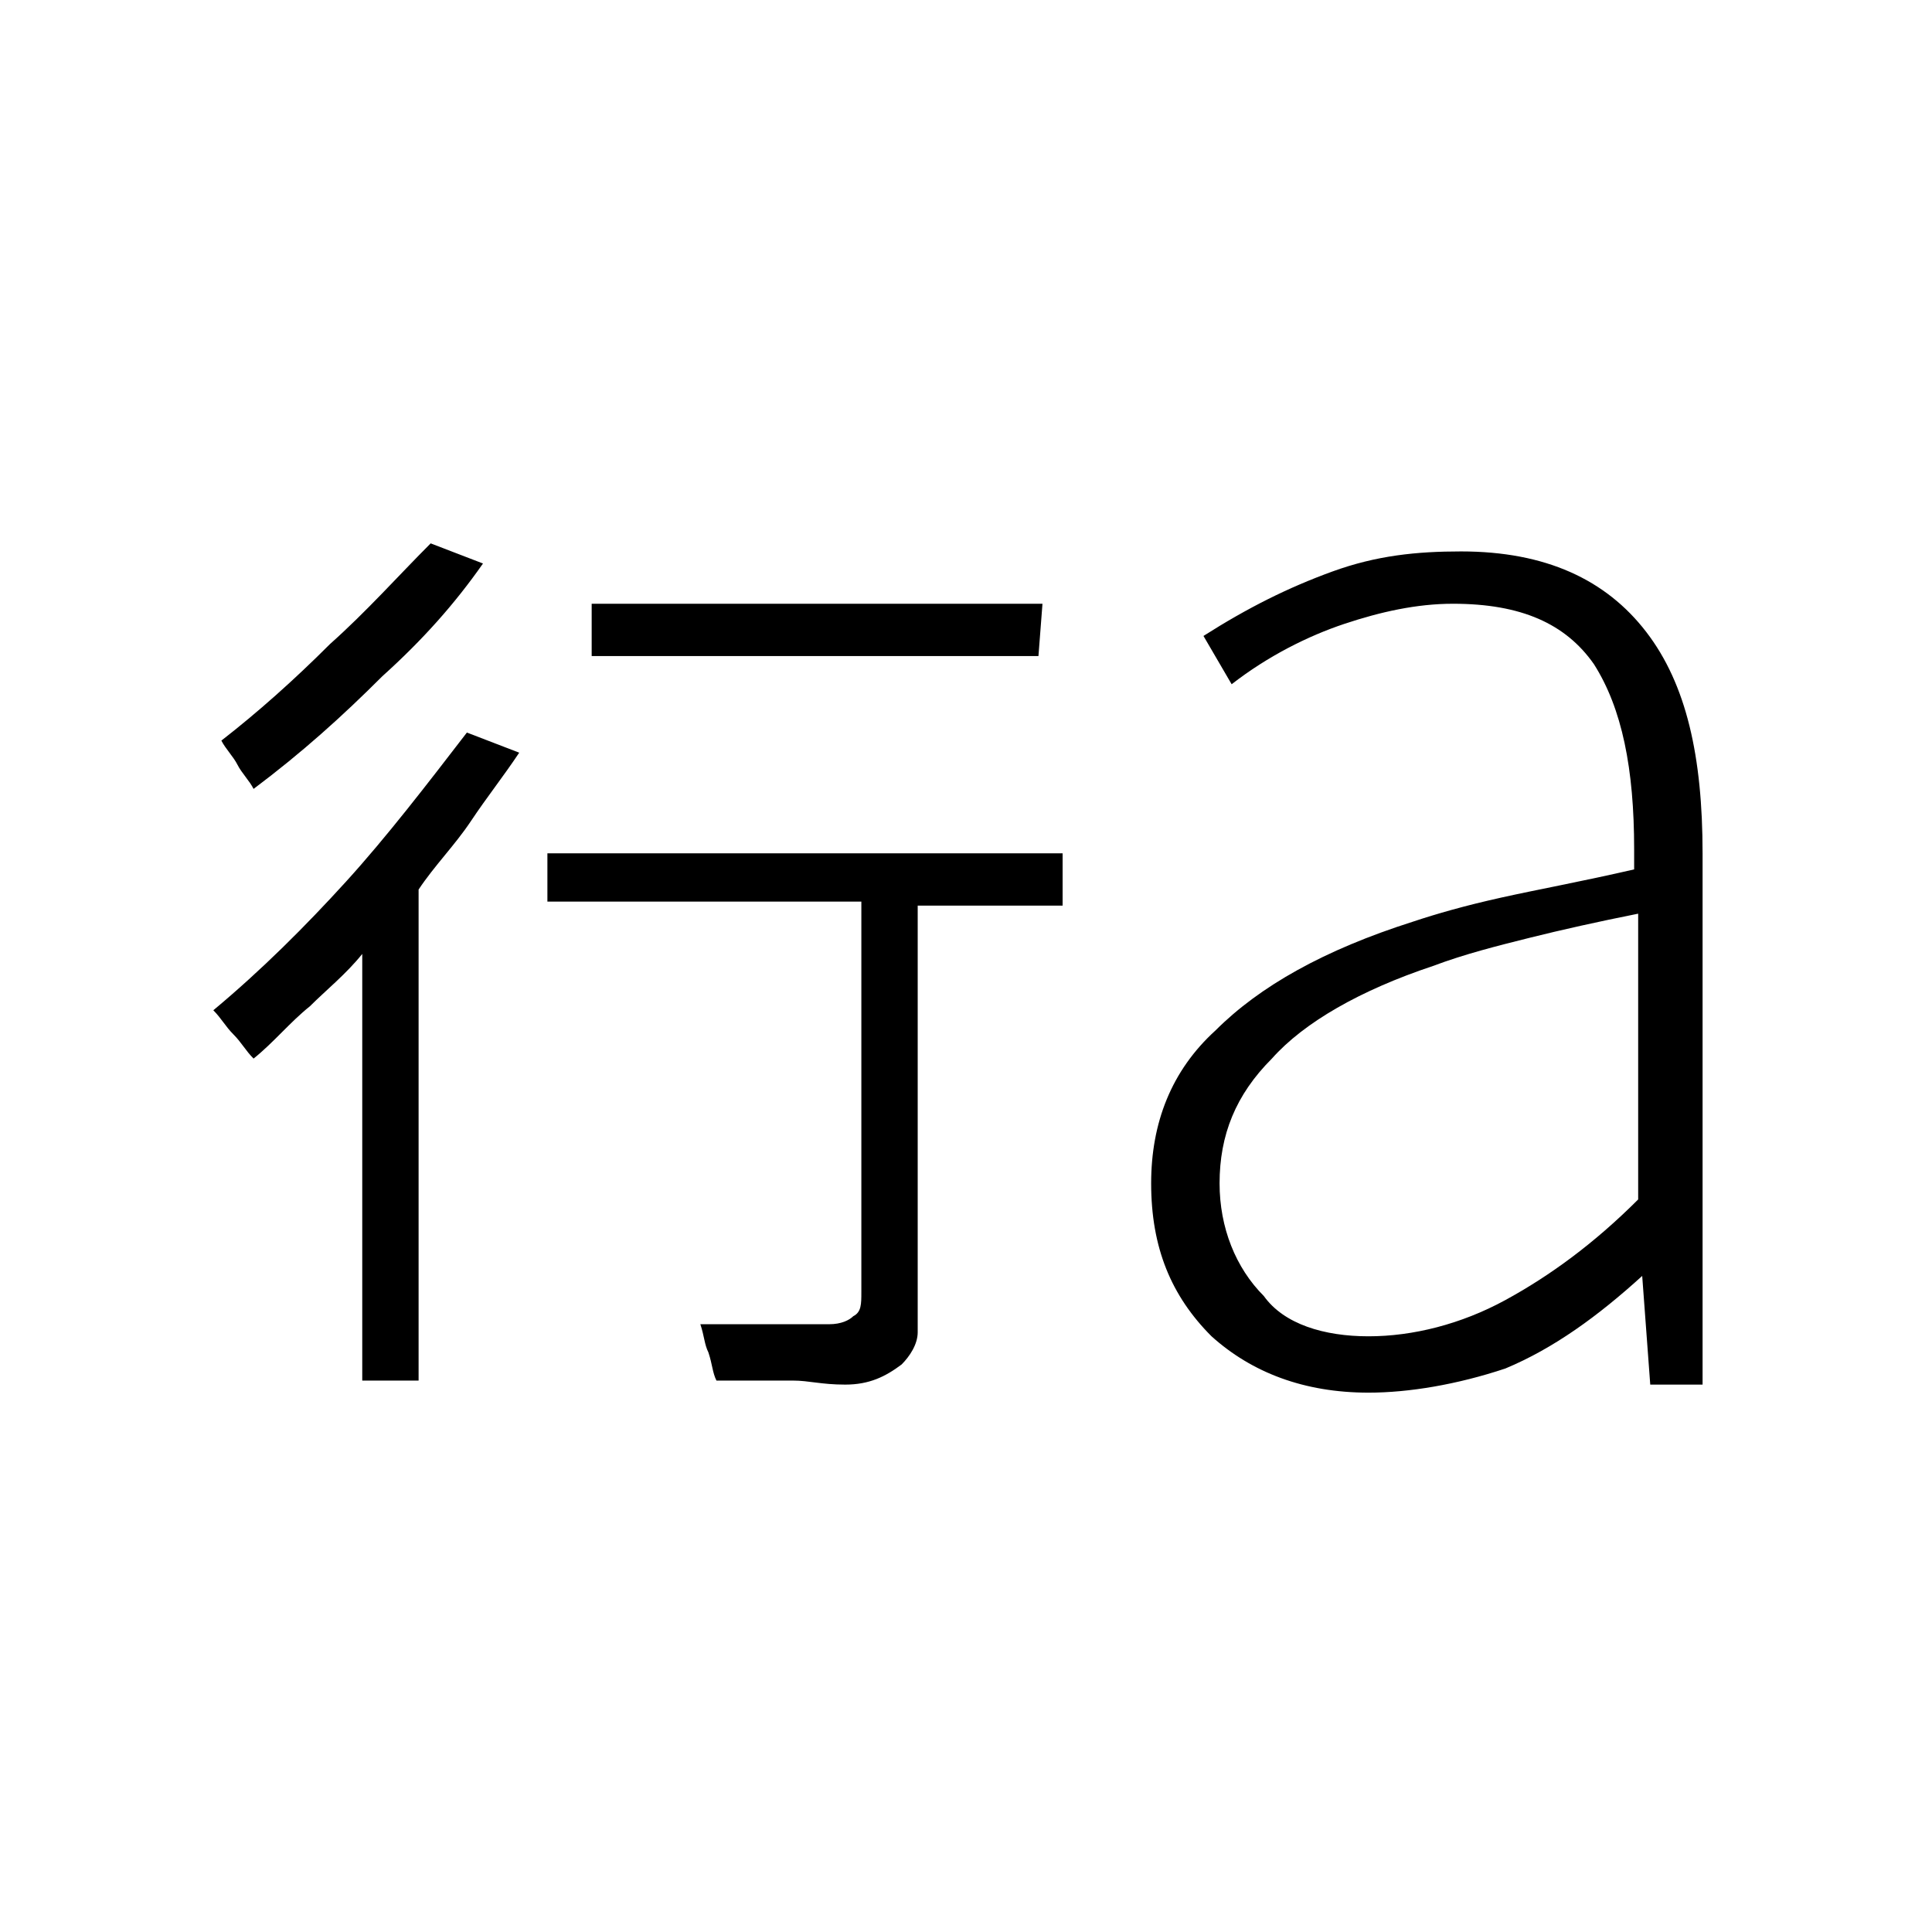 <?xml version="1.0" encoding="utf-8"?>
<!-- Generator: Adobe Illustrator 26.3.1, SVG Export Plug-In . SVG Version: 6.00 Build 0)  -->
<svg version="1.1" id="Слой_1" xmlns="http://www.w3.org/2000/svg" xmlns:xlink="http://www.w3.org/1999/xlink" x="0px" y="0px"
	 viewBox="0 0 48 48" style="enable-background:new 0 0 48 48;" xml:space="preserve">
<path d="M9,34.3V23.7c-0.4,0.5-0.9,0.9-1.3,1.3c-0.5,0.4-0.9,0.9-1.4,1.3c-0.2-0.2-0.3-0.4-0.5-0.6s-0.3-0.4-0.5-0.6
	c1.2-1,2.3-2.1,3.3-3.2s2-2.4,3-3.7l1.3,0.5c-0.4,0.6-0.8,1.1-1.2,1.7s-0.9,1.1-1.3,1.7v12.2H9z M19.7,34.3c-0.4,0-0.7,0-1,0
	s-0.6,0-0.9,0c-0.1-0.2-0.1-0.4-0.2-0.7c-0.1-0.2-0.1-0.4-0.2-0.7h3.2c0.3,0,0.5-0.1,0.6-0.2c0.2-0.1,0.2-0.3,0.2-0.6v-9.7h-7.8
	v-1.2h12.8v1.3h-3.6v9.8c0,0.2,0,0.5,0,0.8s-0.2,0.6-0.4,0.8c-0.4,0.3-0.8,0.5-1.4,0.5S20.1,34.3,19.7,34.3z M6.3,19.6
	C6.2,19.4,6,19.2,5.9,19s-0.3-0.4-0.4-0.6c0.9-0.7,1.8-1.5,2.7-2.4c0.9-0.8,1.7-1.7,2.5-2.5L12,14c-0.7,1-1.5,1.9-2.5,2.8
	C8.5,17.8,7.5,18.7,6.3,19.6z M14.7,16.3V15h11.2l-0.1,1.3H14.7z M34,33.2c1.1,0,2.3-0.3,3.4-0.9c1.1-0.6,2.2-1.4,3.3-2.5v-7.1
	c-1,0.2-1.9,0.4-2.7,0.6s-1.6,0.4-2.4,0.7c-1.8,0.6-3.2,1.4-4,2.3c-0.9,0.9-1.3,1.9-1.3,3.1c0,1.1,0.4,2.1,1.1,2.8
	C31.9,32.9,32.9,33.2,34,33.2z M34,34.6c-1.6,0-2.9-0.5-3.9-1.4c-1-1-1.5-2.2-1.5-3.8c0-1.5,0.5-2.8,1.6-3.8c1.1-1.1,2.7-2,4.9-2.7
	c0.6-0.2,1.3-0.4,2.2-0.6s2-0.4,3.3-0.7v-0.5c0-2-0.3-3.5-1-4.6c-0.7-1-1.8-1.5-3.5-1.5c-0.9,0-1.8,0.2-2.7,0.5s-1.9,0.8-2.8,1.5
	l-0.7-1.2c1.1-0.7,2.1-1.2,3.2-1.6c1.1-0.4,2.1-0.5,3.2-0.5c2.1,0,3.6,0.7,4.6,2s1.4,3.1,1.4,5.5v13.2H41l-0.2-2.7
	c-1.1,1-2.2,1.8-3.4,2.3C36.2,34.4,35,34.6,34,34.6z"/>
</svg>
